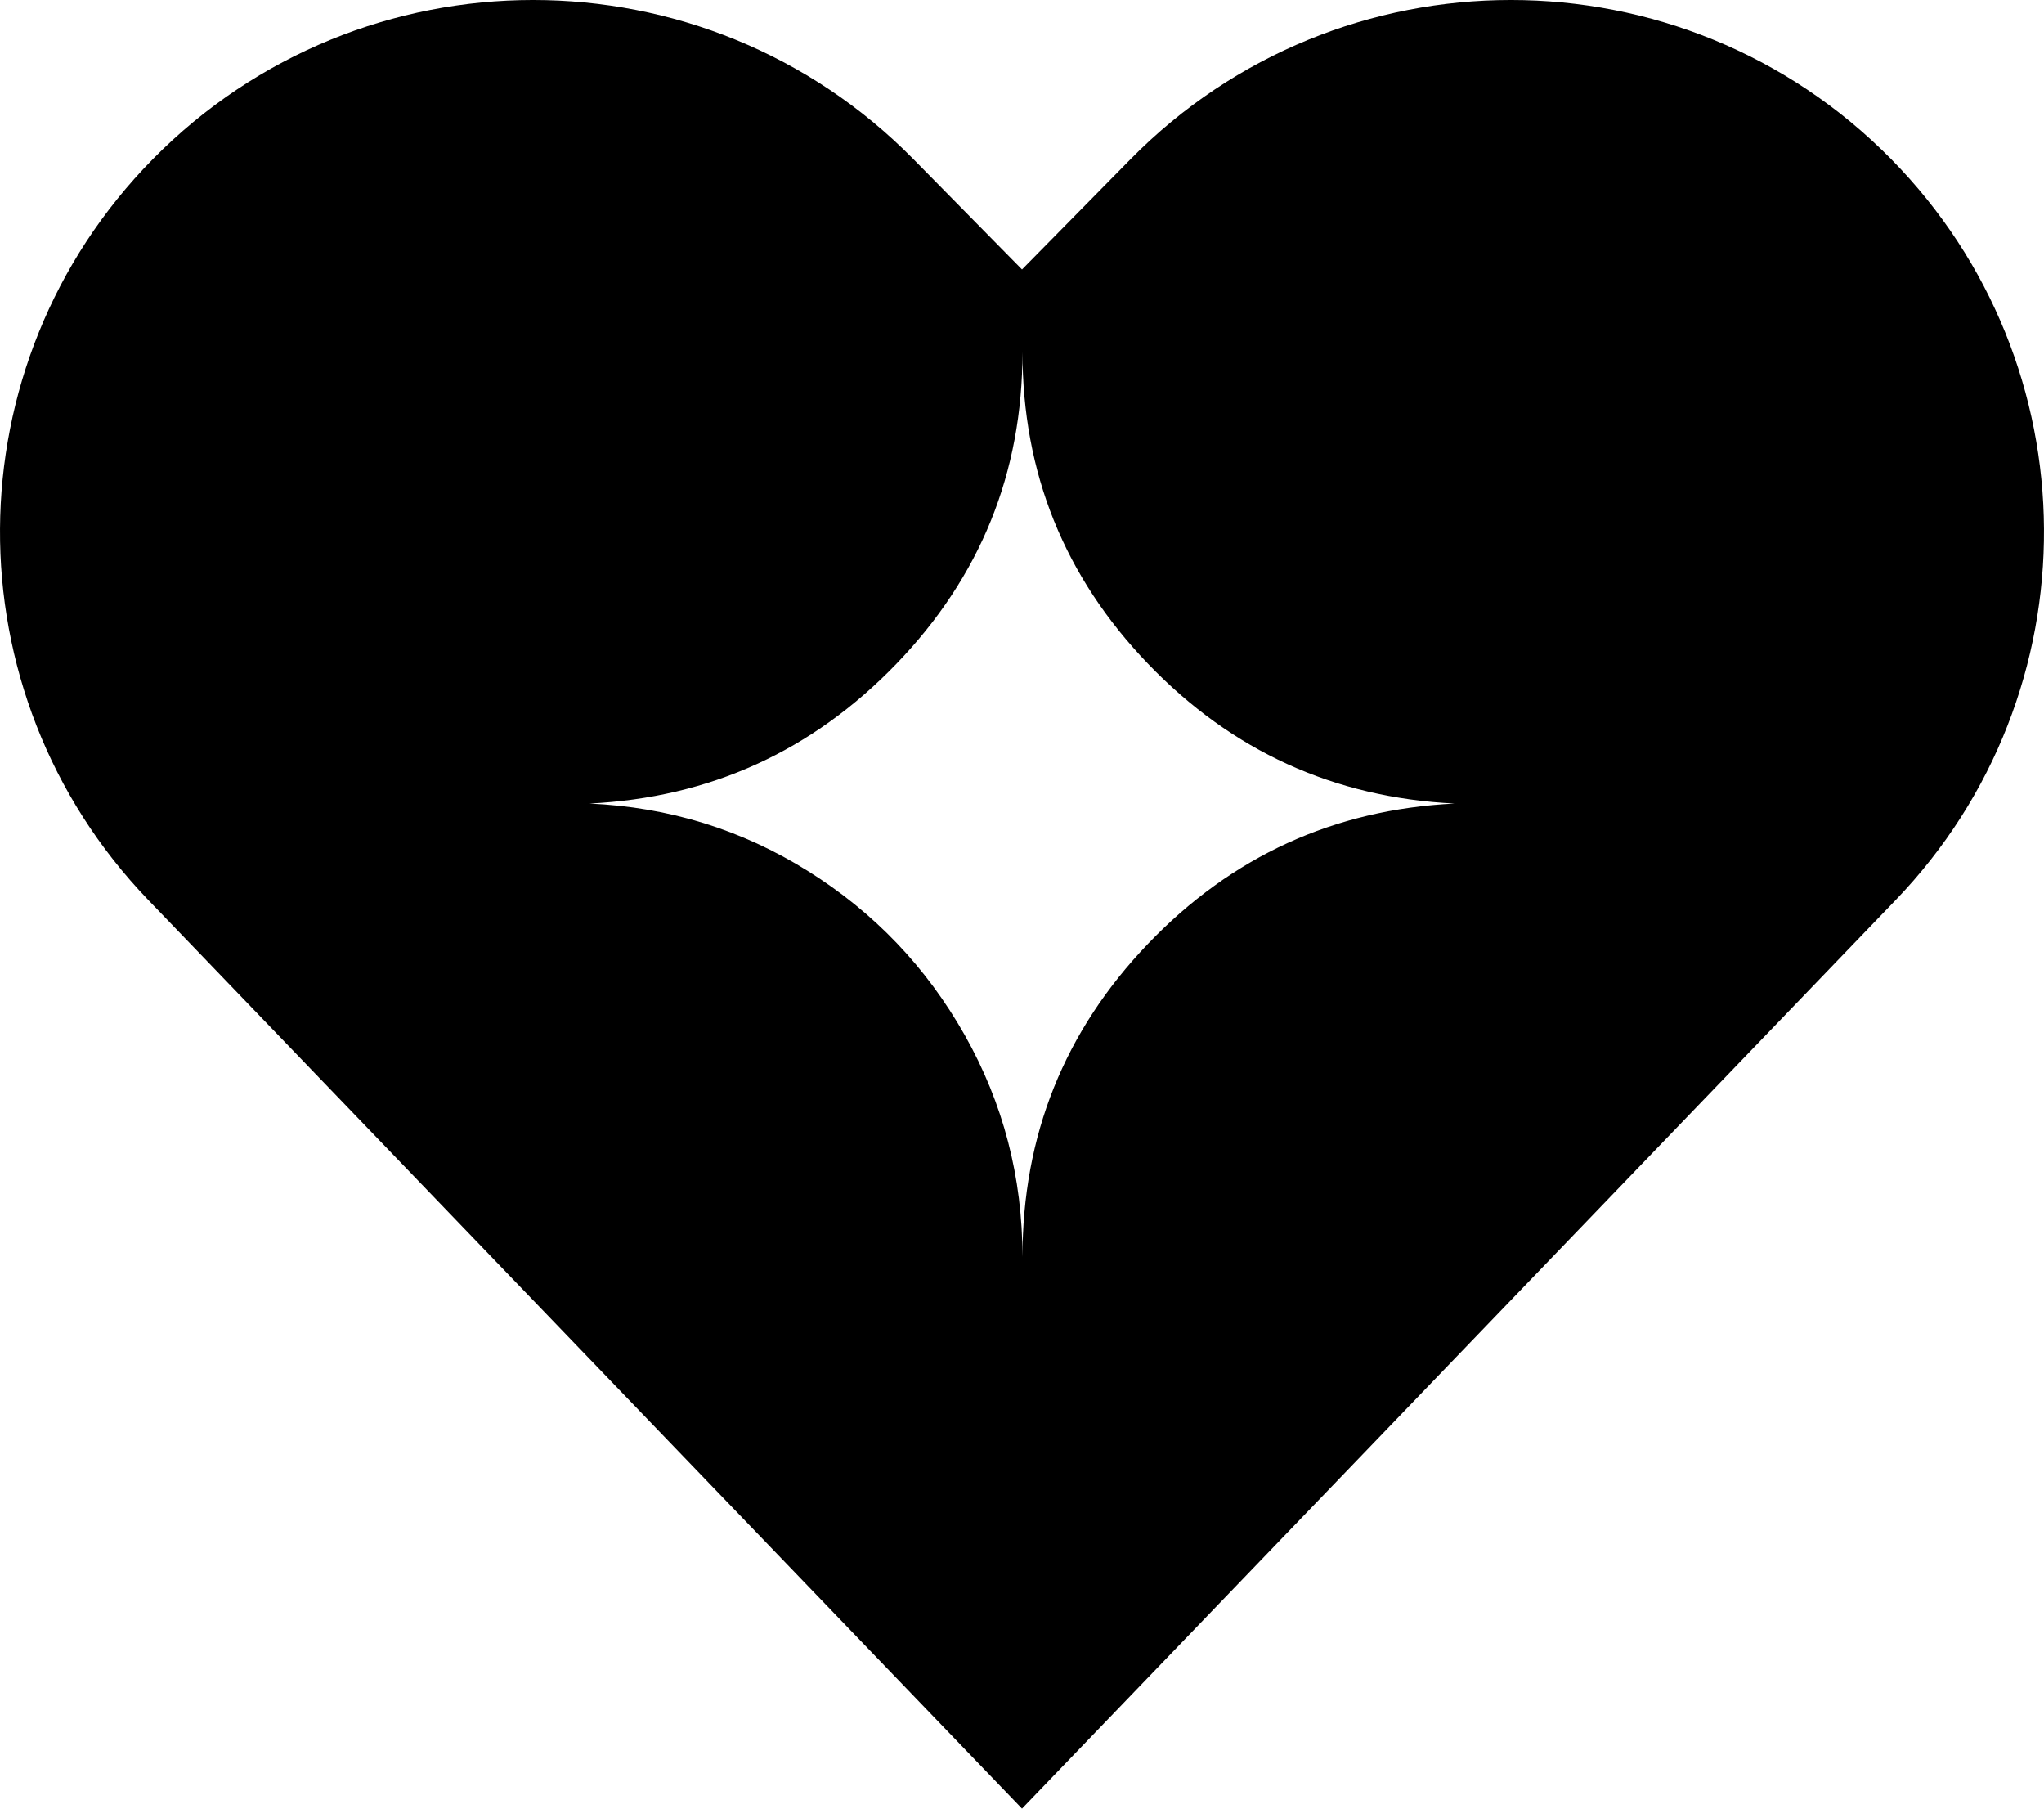 <svg width="52" height="46" viewBox="0 0 52 46" fill="none" xmlns="http://www.w3.org/2000/svg">
<path fill-rule="evenodd" clip-rule="evenodd" d="M3.776 22.894L26 46L48.224 22.894C53.301 17.616 53.252 9.268 48.114 4.049C42.798 -1.35 34.076 -1.35 28.761 4.049L26 6.853L23.239 4.049C17.924 -1.35 9.202 -1.35 3.886 4.049C-1.252 9.268 -1.301 17.616 3.776 22.894ZM37.002 20.437C33.938 20.286 31.34 19.102 29.209 16.885C27.077 14.668 26.012 12.024 26.012 8.953C26.012 12.024 24.942 14.668 22.803 16.885C20.664 19.102 18.062 20.286 14.998 20.437C17.016 20.528 18.866 21.099 20.55 22.151C22.234 23.203 23.565 24.595 24.544 26.327C25.522 28.06 26.012 29.94 26.012 31.968C26.012 28.881 27.077 26.225 29.209 24.001C31.34 21.776 33.938 20.589 37.002 20.437Z" fill="#000000"/>
</svg>
